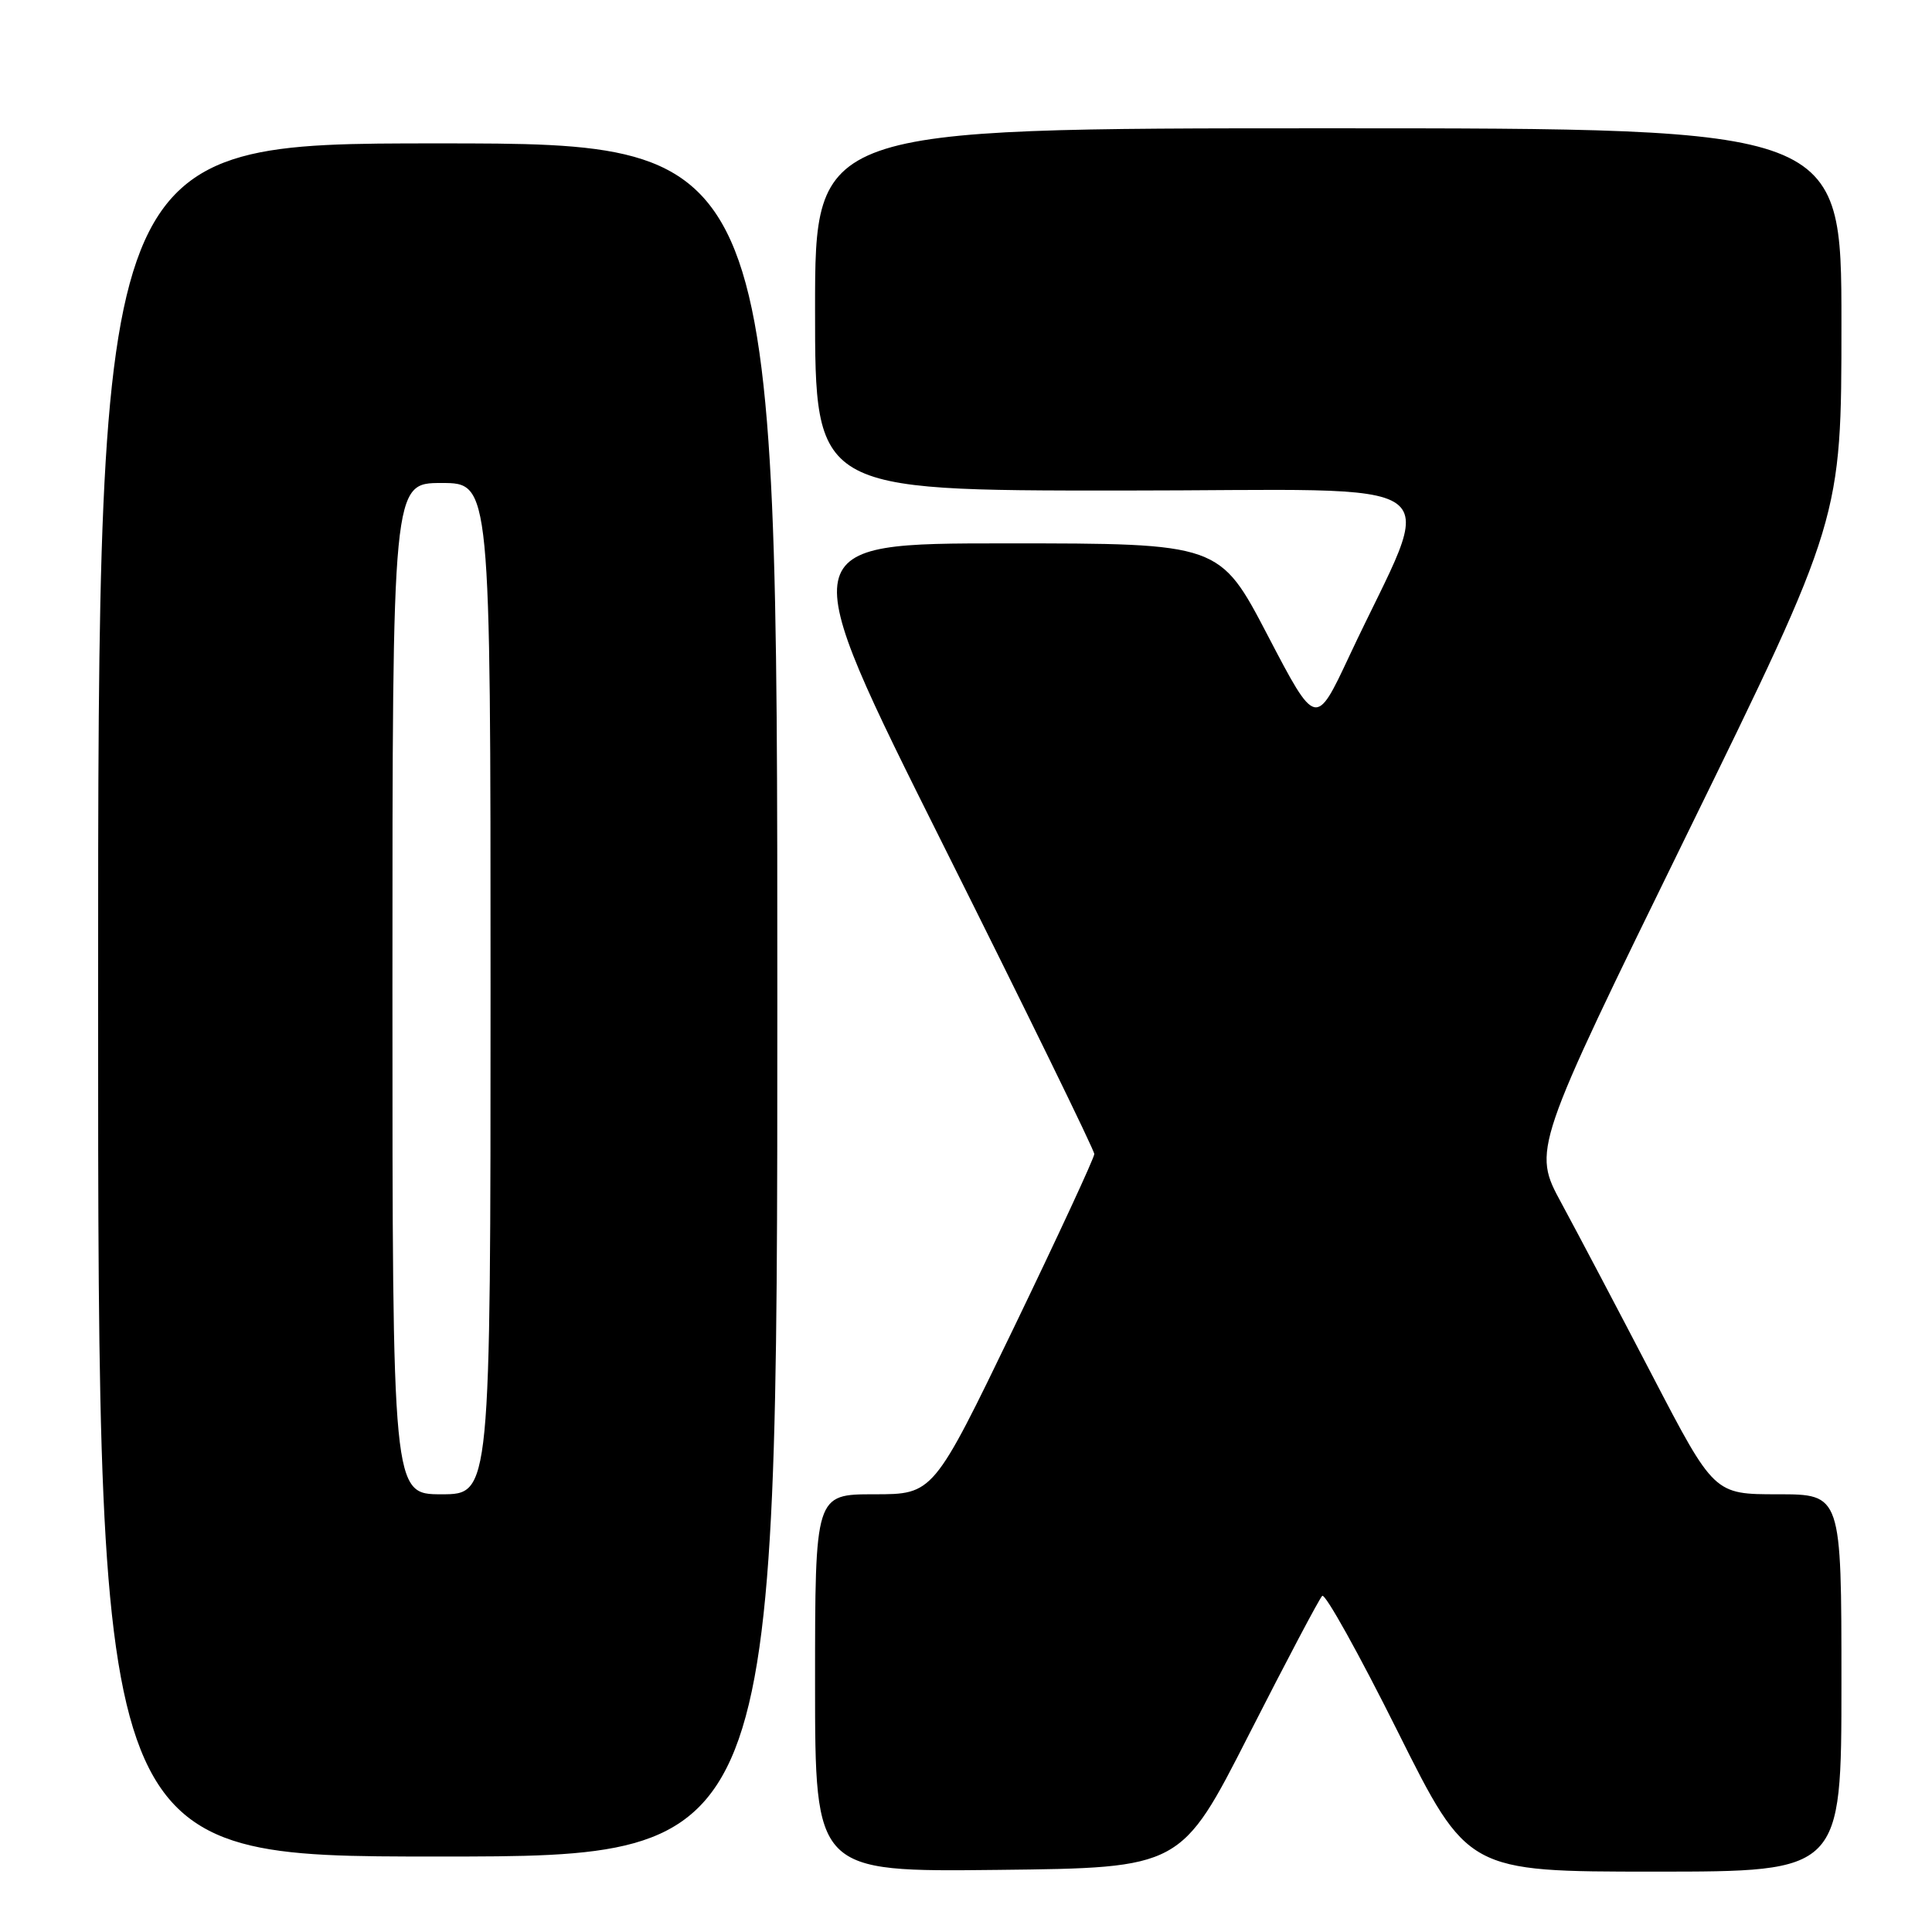 <?xml version="1.0" encoding="UTF-8" standalone="no"?>
<!DOCTYPE svg PUBLIC "-//W3C//DTD SVG 1.1//EN" "http://www.w3.org/Graphics/SVG/1.1/DTD/svg11.dtd" >
<svg xmlns="http://www.w3.org/2000/svg" xmlns:xlink="http://www.w3.org/1999/xlink" version="1.1" viewBox="0 0 256 256">
 <g >
 <path fill="currentColor"
d=" M 165.50 229.82 C 170.45 220.10 174.81 211.84 175.20 211.46 C 175.58 211.08 180.07 219.15 185.18 229.39 C 194.47 248.00 194.47 248.00 219.24 248.00 C 244.00 248.00 244.00 248.00 244.00 223.00 C 244.00 198.00 244.00 198.00 235.57 198.00 C 227.13 198.00 227.13 198.00 218.93 182.25 C 214.42 173.59 209.01 163.32 206.90 159.43 C 203.06 152.36 203.06 152.36 223.53 110.55 C 244.00 68.74 244.00 68.74 244.00 42.87 C 244.00 17.00 244.00 17.00 176.00 17.00 C 108.00 17.00 108.00 17.00 108.00 41.00 C 108.00 65.00 108.00 65.00 148.46 65.00 C 194.06 65.00 190.33 62.30 178.78 86.95 C 174.35 96.40 174.35 96.40 167.98 84.20 C 161.61 72.00 161.61 72.00 133.30 72.00 C 105.00 72.00 105.00 72.00 125.00 112.00 C 136.00 133.99 145.00 152.41 145.00 152.91 C 145.00 153.42 140.20 163.77 134.34 175.92 C 123.67 198.00 123.67 198.00 115.84 198.00 C 108.00 198.00 108.00 198.00 108.00 223.02 C 108.00 248.04 108.00 248.04 132.25 247.77 C 156.50 247.50 156.50 247.50 165.50 229.82 Z  M 103.00 132.50 C 103.00 19.00 103.00 19.00 58.00 19.00 C 13.00 19.00 13.00 19.00 13.00 132.50 C 13.00 246.00 13.00 246.00 58.00 246.00 C 103.00 246.00 103.00 246.00 103.00 132.50 Z  M 52.00 131.00 C 52.00 64.00 52.00 64.00 58.50 64.00 C 65.00 64.00 65.00 64.00 65.00 131.00 C 65.00 198.00 65.00 198.00 58.50 198.00 C 52.00 198.00 52.00 198.00 52.00 131.00 Z "/>
</g>
</svg>